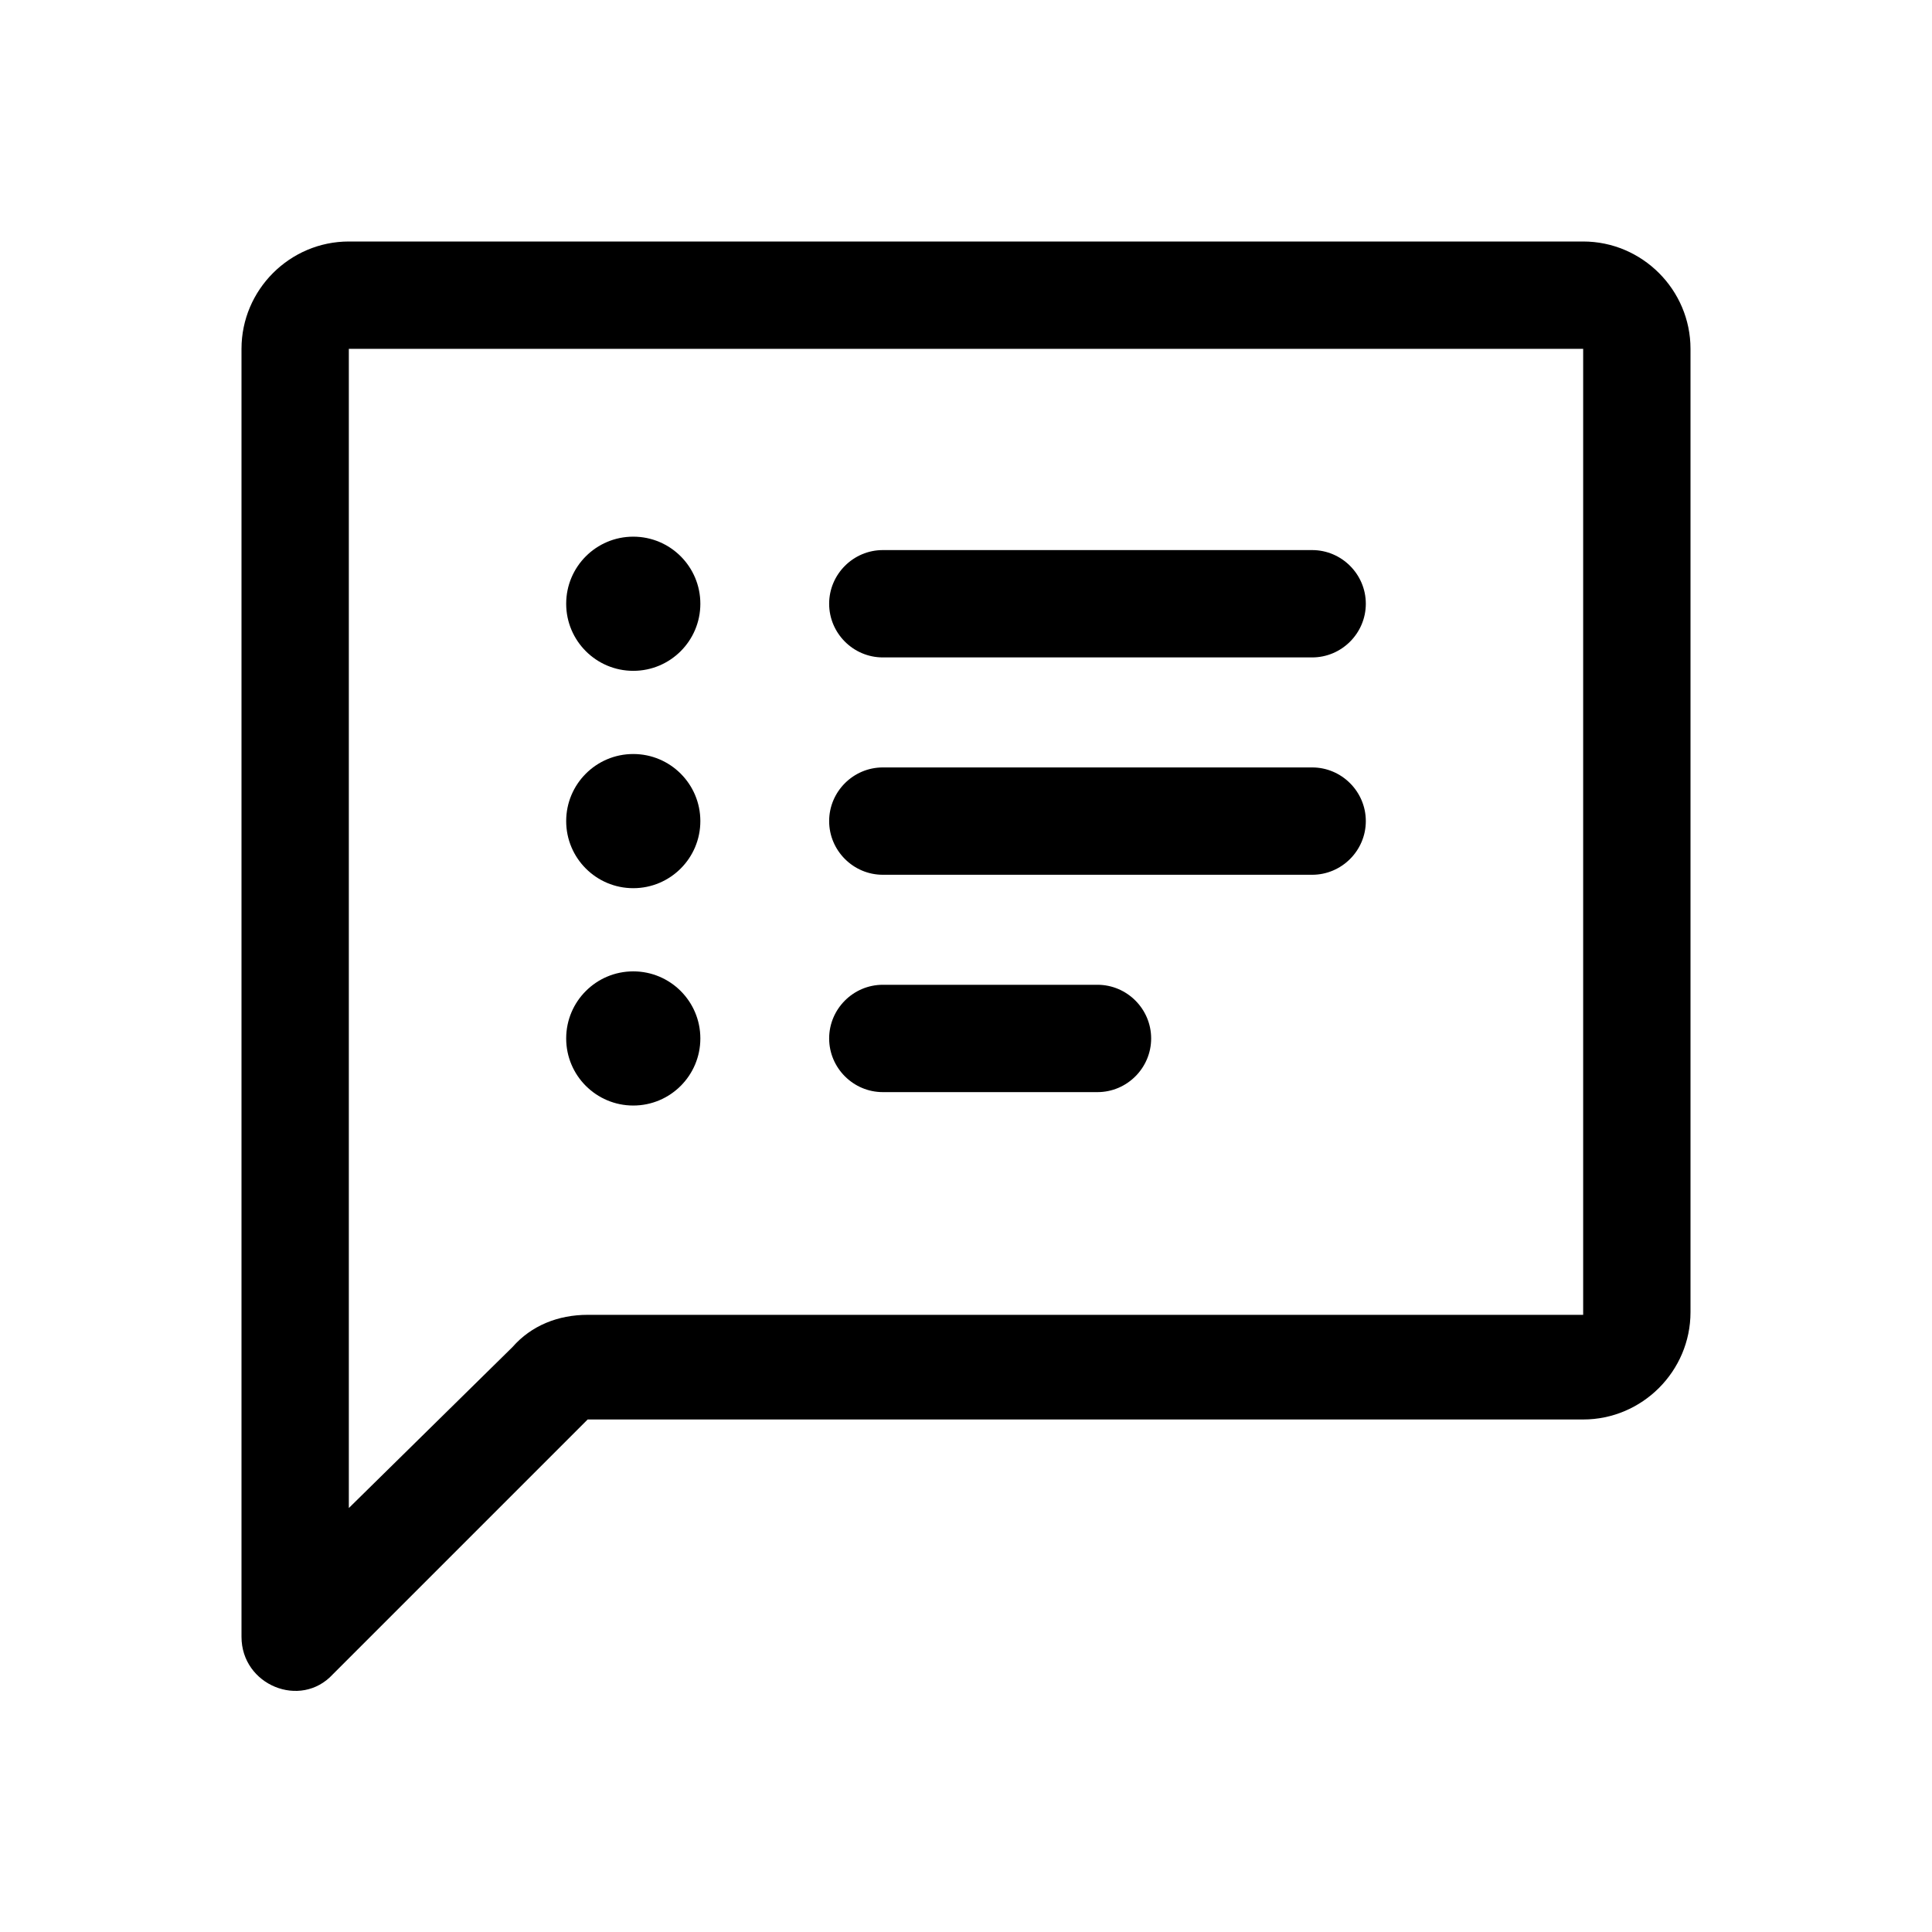 <?xml version="1.0" encoding="utf-8"?>
<!-- Generator: Adobe Illustrator 24.0.0, SVG Export Plug-In . SVG Version: 6.00 Build 0)  -->
<svg version="1.1" id="Layer_1" xmlns="http://www.w3.org/2000/svg" xmlns:xlink="http://www.w3.org/1999/xlink" x="0px" y="0px"
	 viewBox="0 0 72 72" style="enable-background:new 0 0 72 72;" xml:space="preserve">
<style type="text/css">
	.st0{fill:none;}
</style>
<title>announcement</title>
<rect class="st0" width="72" height="72"/>
<path d="M59,9H13c-2.2,0-4,1.8-4,4V61c0,1.8,2.2,2.7,3.4,1.4l9.5-9.5H59c2.2,0,4-1.8,4-4V13C63,10.8,61.2,9,59,9z M59,49H21.9
	c-1.1,0-2.1,0.4-2.8,1.2L13,56.2V13h46V49z"/>
<g>
	<path d="M40.9,36.7h-8c-1.1,0-2,0.9-2,2s0.9,2,2,2h8c1.1,0,2-0.9,2-2S42,36.7,40.9,36.7z"/>
	<path d="M48.9,28.6h-16c-1.1,0-2,0.9-2,2s0.9,2,2,2h16c1.1,0,2-0.9,2-2S50,28.6,48.9,28.6z"/>
	<path d="M32.9,24.5h16c1.1,0,2-0.9,2-2s-0.9-2-2-2h-16c-1.1,0-2,0.9-2,2S31.8,24.5,32.9,24.5z"/>
	<circle cx="23.6" cy="22.5" r="2.5"/>
	<circle cx="23.6" cy="30.6" r="2.5"/>
	<circle cx="23.6" cy="38.7" r="2.5"/>
</g>
</svg>
